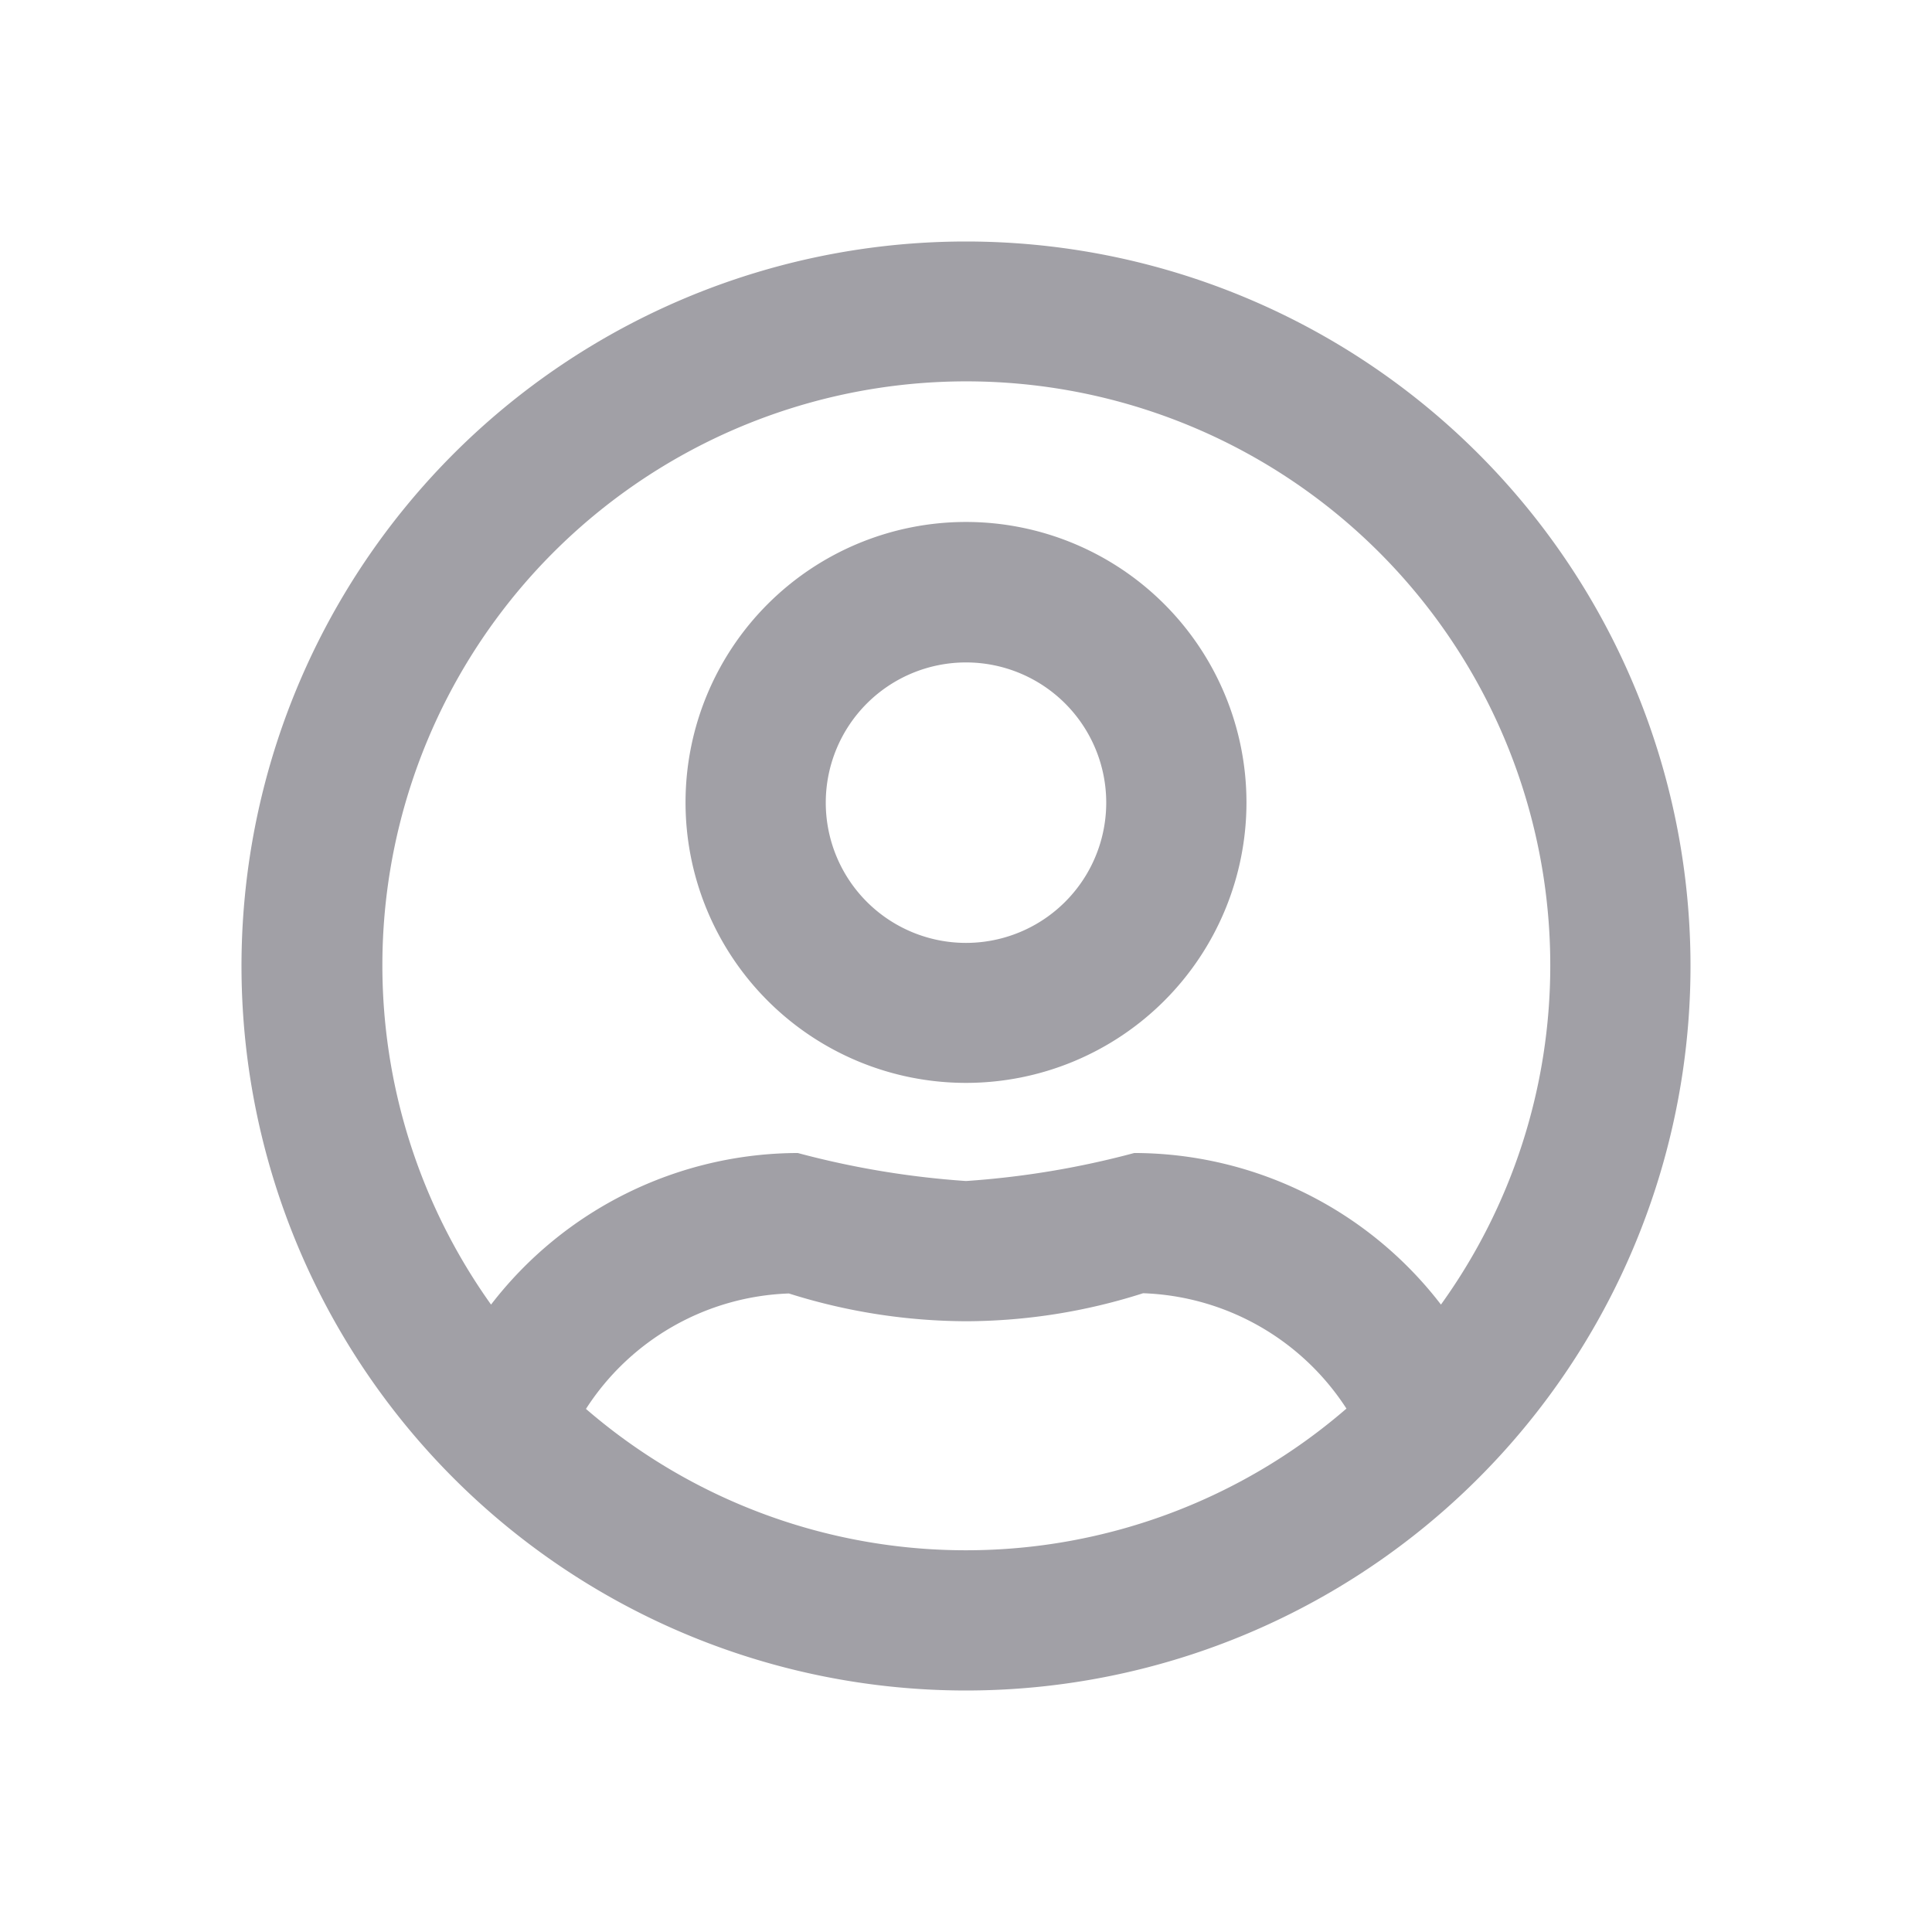 <svg id="user_icon" data-name="user icon" xmlns="http://www.w3.org/2000/svg" width="24" height="24" viewBox="0 0 24 24">
  <rect id="container" width="24" height="24" fill="none"/>
  <g id="Group_26573" data-name="Group 26573" transform="translate(-7 -11)">
    <rect id="Rectangle_3822" data-name="Rectangle 3822" width="20" height="20" transform="translate(9 13)" fill="none"/>
    <path id="user-circle-regular" d="M9,3.871a3.484,3.484,0,1,0,3.484,3.484A3.485,3.485,0,0,0,9,3.871ZM9,9.1a1.742,1.742,0,1,1,1.742-1.742A1.742,1.742,0,0,1,9,9.1ZM9,.387a9,9,0,1,0,9,9A9,9,0,0,0,9,.387ZM9,16.645a7.217,7.217,0,0,1-4.721-1.756A3.126,3.126,0,0,1,6.8,13.455,7.383,7.383,0,0,0,9,13.8a7.268,7.268,0,0,0,2.2-.348,3.136,3.136,0,0,1,2.526,1.433A7.217,7.217,0,0,1,9,16.645Zm5.9-3.052A4.814,4.814,0,0,0,11.09,11.71,10.891,10.891,0,0,1,9,12.058a10.95,10.95,0,0,1-2.09-.348A4.824,4.824,0,0,0,3.1,13.593,7.254,7.254,0,1,1,16.258,9.387,7.206,7.206,0,0,1,14.9,13.593Z" transform="translate(10 13.613)" fill="#A1A0A6"/>
  </g>
</svg>
